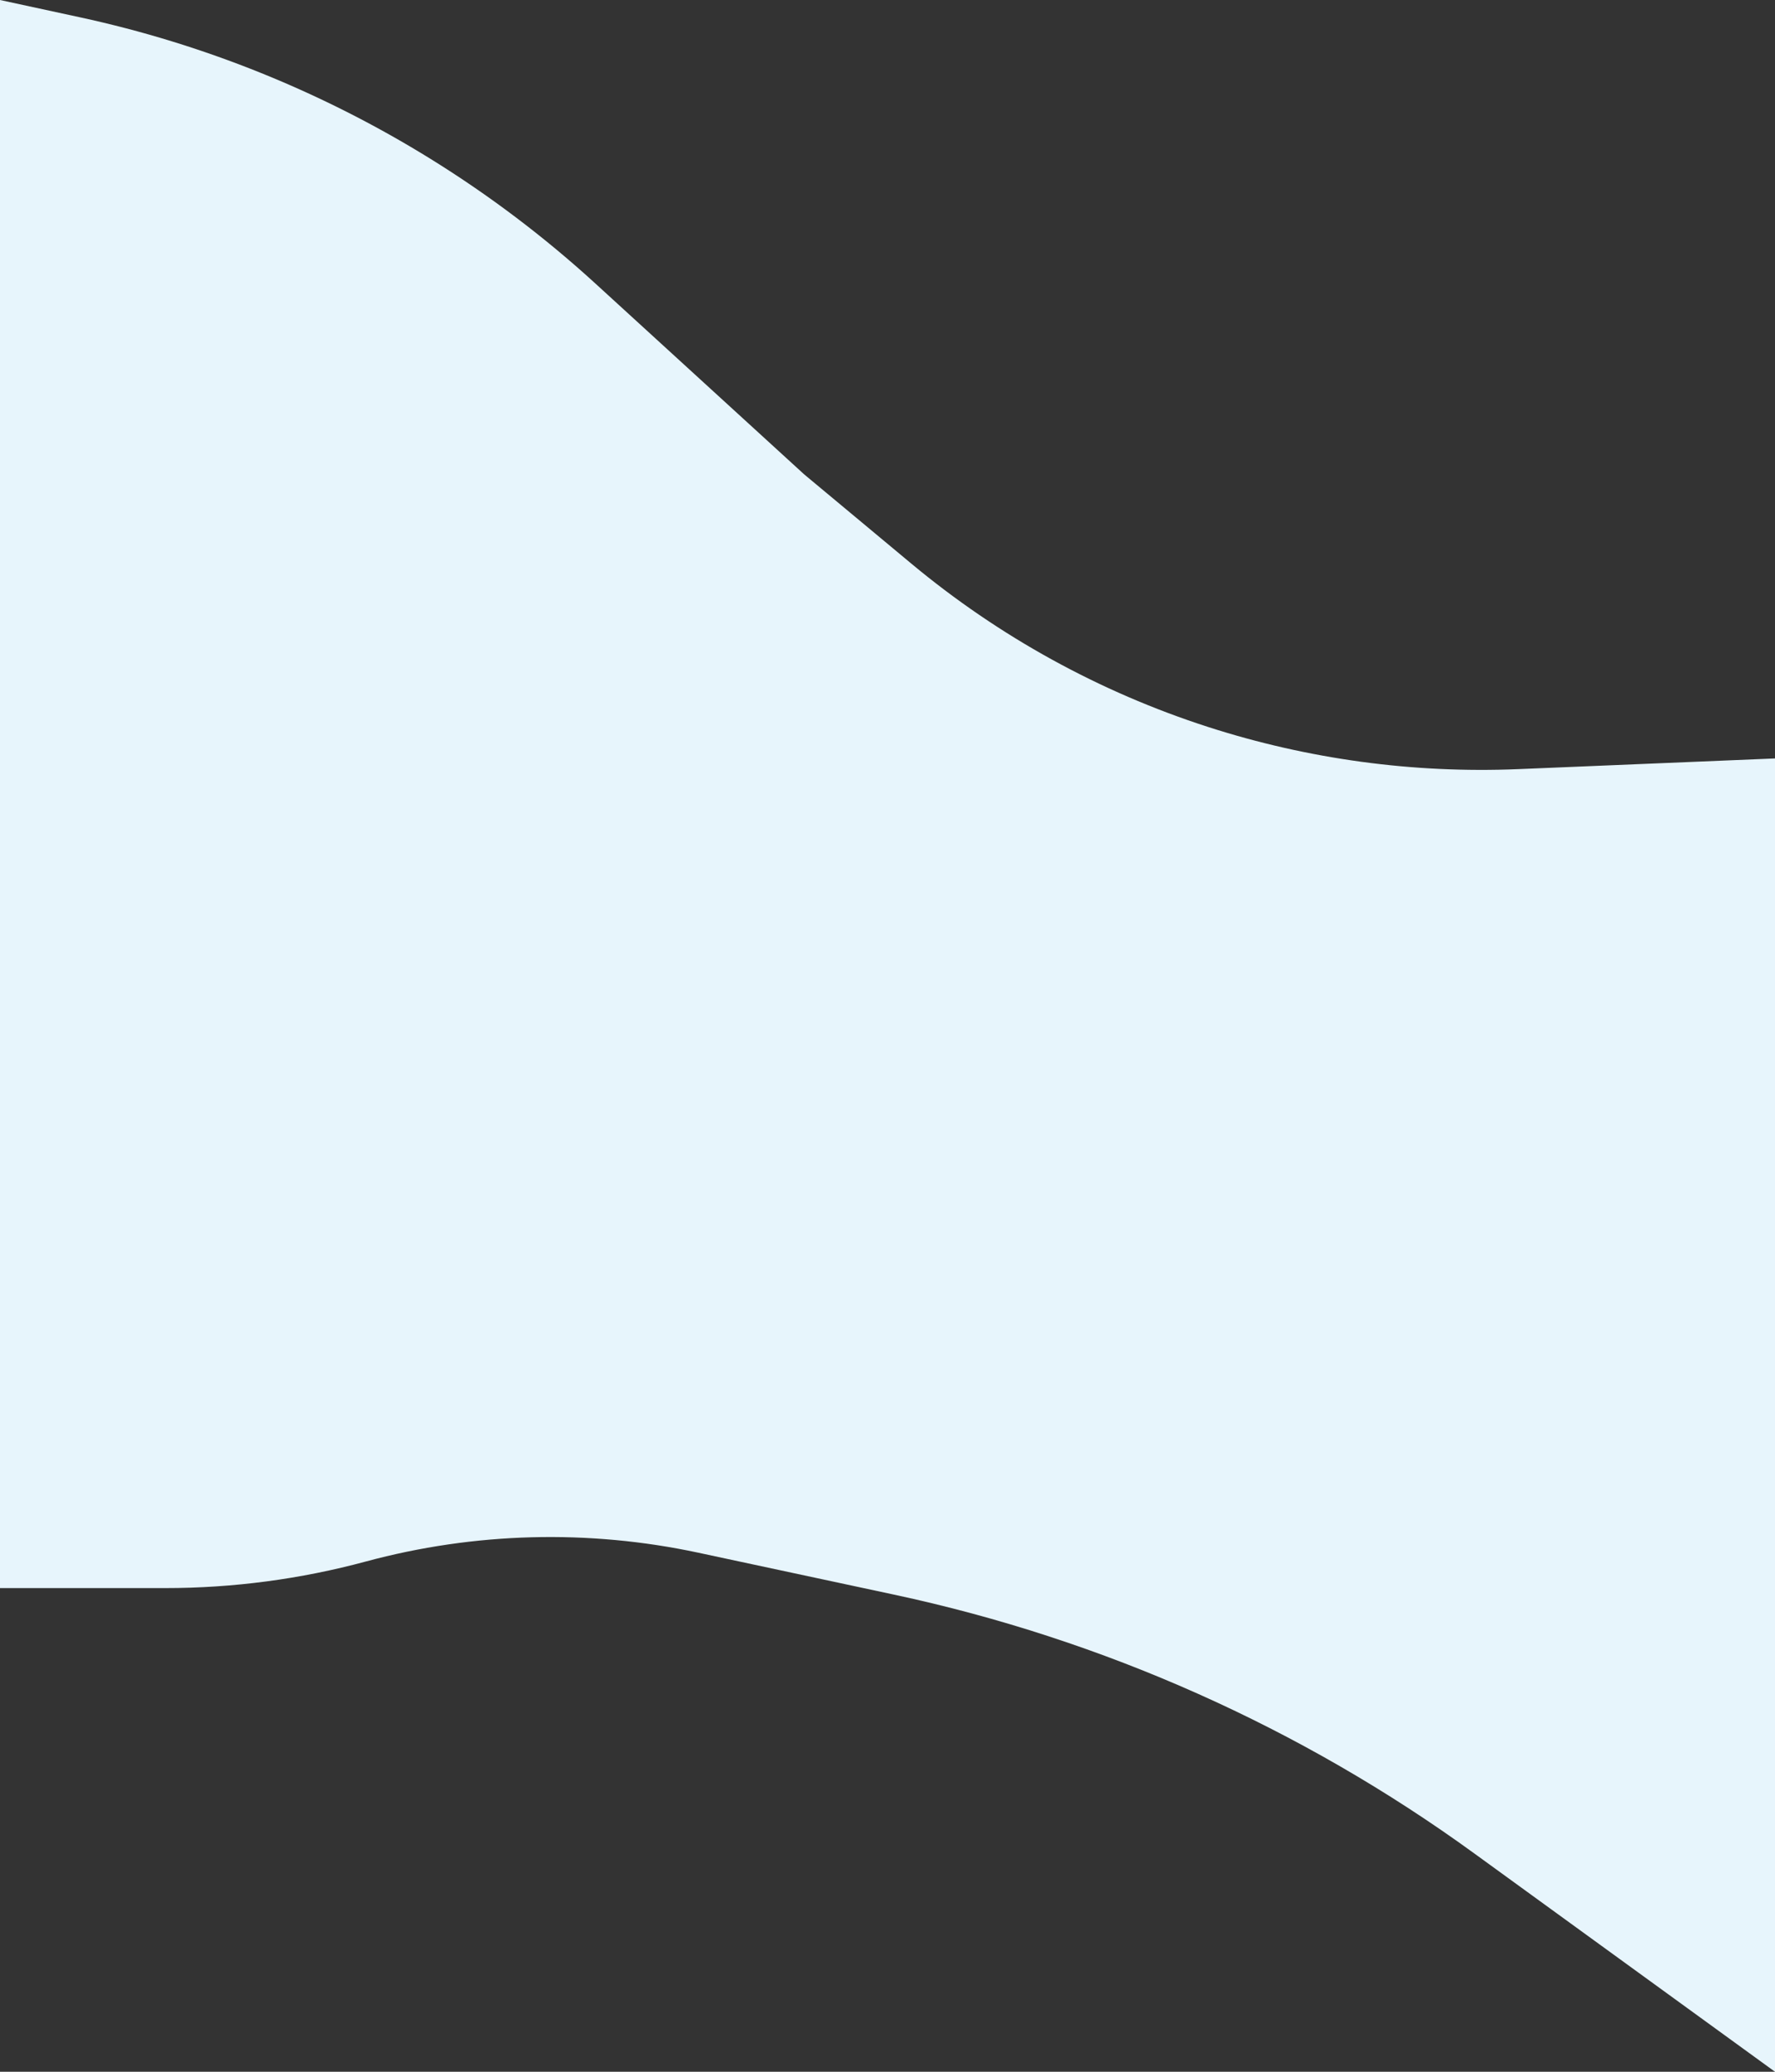<svg viewBox="0 0 1920 2240" fill="none" xmlns="http://www.w3.org/2000/svg">
    <rect x="0" y="0" width="1920" height="2240" fill="#333333" stroke="none"/>
    <path d="M0 1717.05H178.832C252.139 1717.05 325.125 1707.37 395.9 1688.27C513.257 1656.6 636.473 1653.35 755.336 1678.79L967.011 1724.11C1193.42 1772.57 1407.2 1867.86 1594.59 2003.86L1920 2240V820.039L1642.28 831.589C1528.53 836.32 1414.84 820.852 1306.49 785.904C1189.3 748.107 1080.45 688.199 985.821 609.422L869.857 512.884L644.195 306.707C589.005 256.282 529.241 211.106 465.674 171.763C348.933 99.508 220.697 47.746 86.508 18.715L0 0V1717.05Z" fill="#E7F5FC" />
</svg>
    